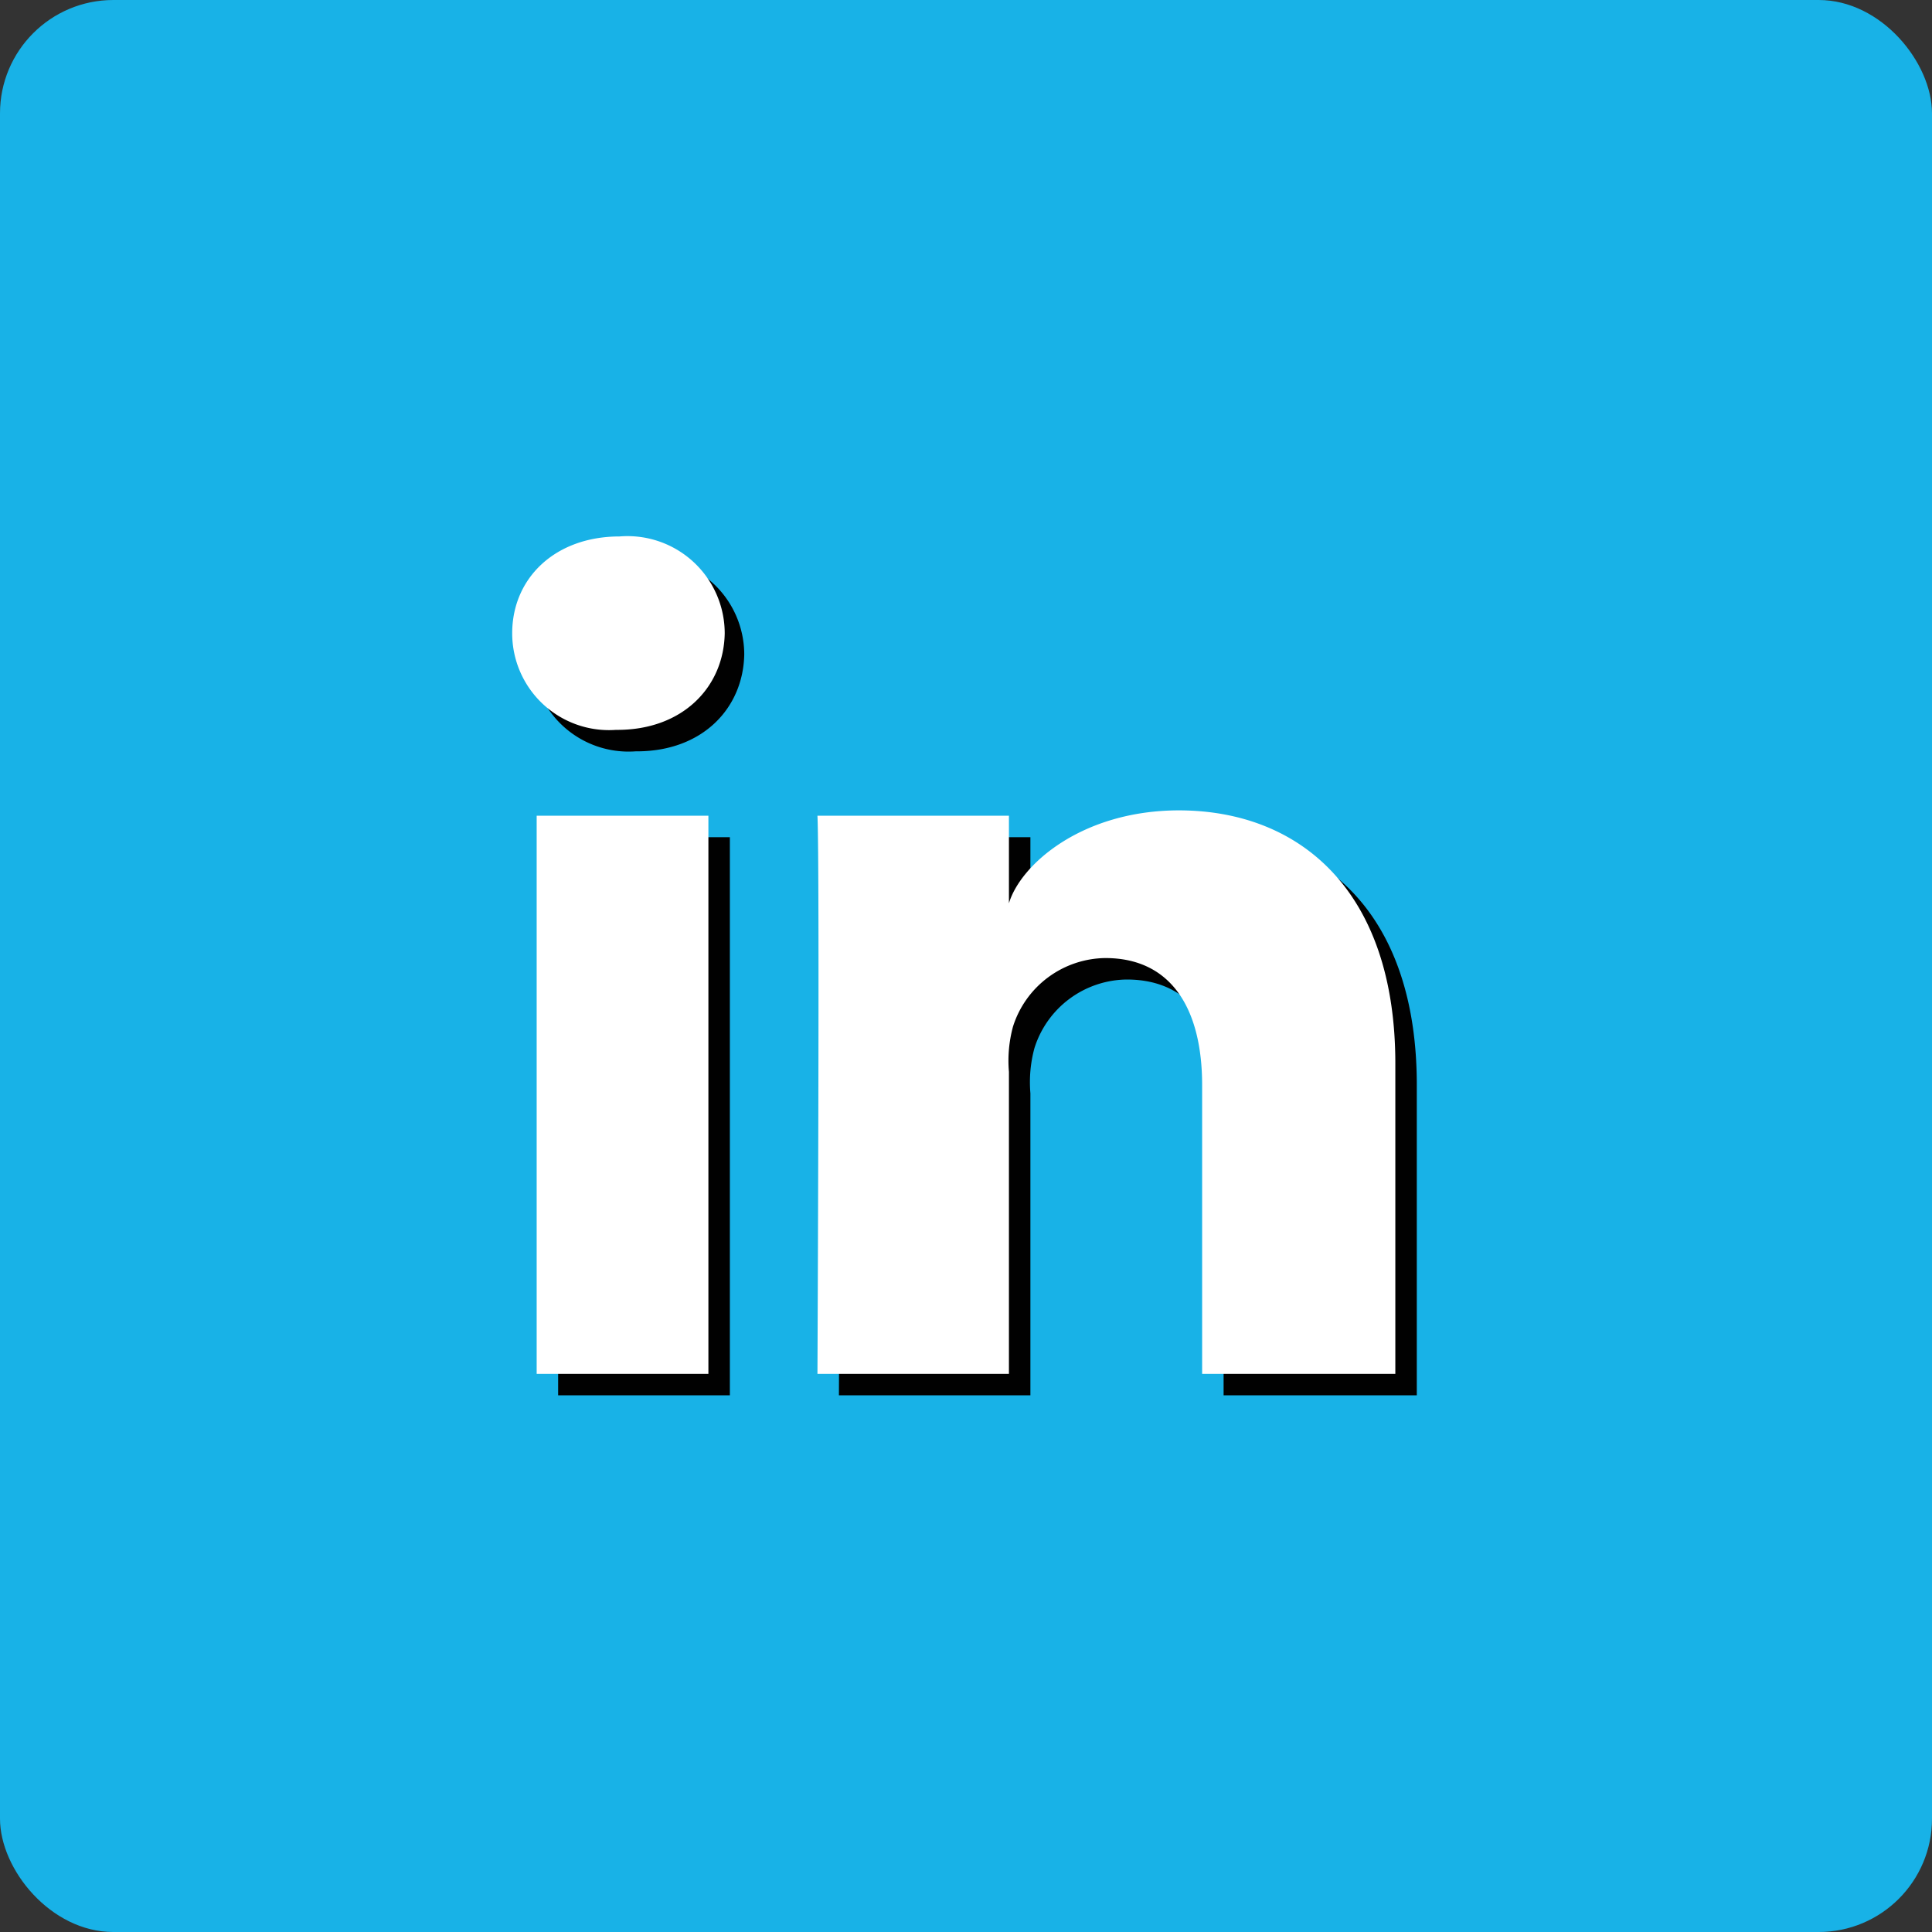 <svg xmlns="http://www.w3.org/2000/svg" viewBox="0 0 90 90"><rect x="0" y="0" width="90" height="90" fill="#333333" stroke="none"/><defs><style>.cls-1{fill:#18b2e7;}.cls-2{fill:#010101;}.cls-3{fill:#fff;}</style></defs><title>linkedin</title><g id="Layer_2" data-name="Layer 2"><g id="Layer_1-2" data-name="Layer 1"><g id="linkedin"><rect class="cls-1" width="90" height="90" rx="5.28" ry="5.28"/><path class="cls-2" d="M34,65H26V39h8ZM29.67,35h-.06a4.51,4.51,0,0,1-4.84-4.51c0-2.57,2-4.51,5-4.51a4.53,4.53,0,0,1,4.9,4.51C34.62,33,32.72,35,29.67,35ZM66,65H57V51.55c0-3.52-1.41-5.92-4.51-5.92a4.56,4.56,0,0,0-4.3,3.19A6.06,6.06,0,0,0,48,50.93V65H39.08s.11-23.83,0-26H48v4.08c.53-1.79,3.38-4.33,7.93-4.33C61.56,38.76,66,42.5,66,50.54Z"/><path class="cls-3" d="M33,64H25V38h8ZM28.76,34H28.7a4.51,4.51,0,0,1-4.84-4.5c0-2.57,2-4.51,5-4.51a4.53,4.53,0,0,1,4.9,4.51C33.72,32,31.81,34,28.76,34ZM65,64H56V50.55c0-3.52-1.41-5.92-4.51-5.92a4.57,4.57,0,0,0-4.3,3.19A6.06,6.06,0,0,0,47,49.93V64H38.08s.11-23.83,0-26H47v4.08c.53-1.79,3.38-4.33,7.93-4.33C60.56,37.76,65,41.5,65,49.54Z"/></g></g></g></svg>